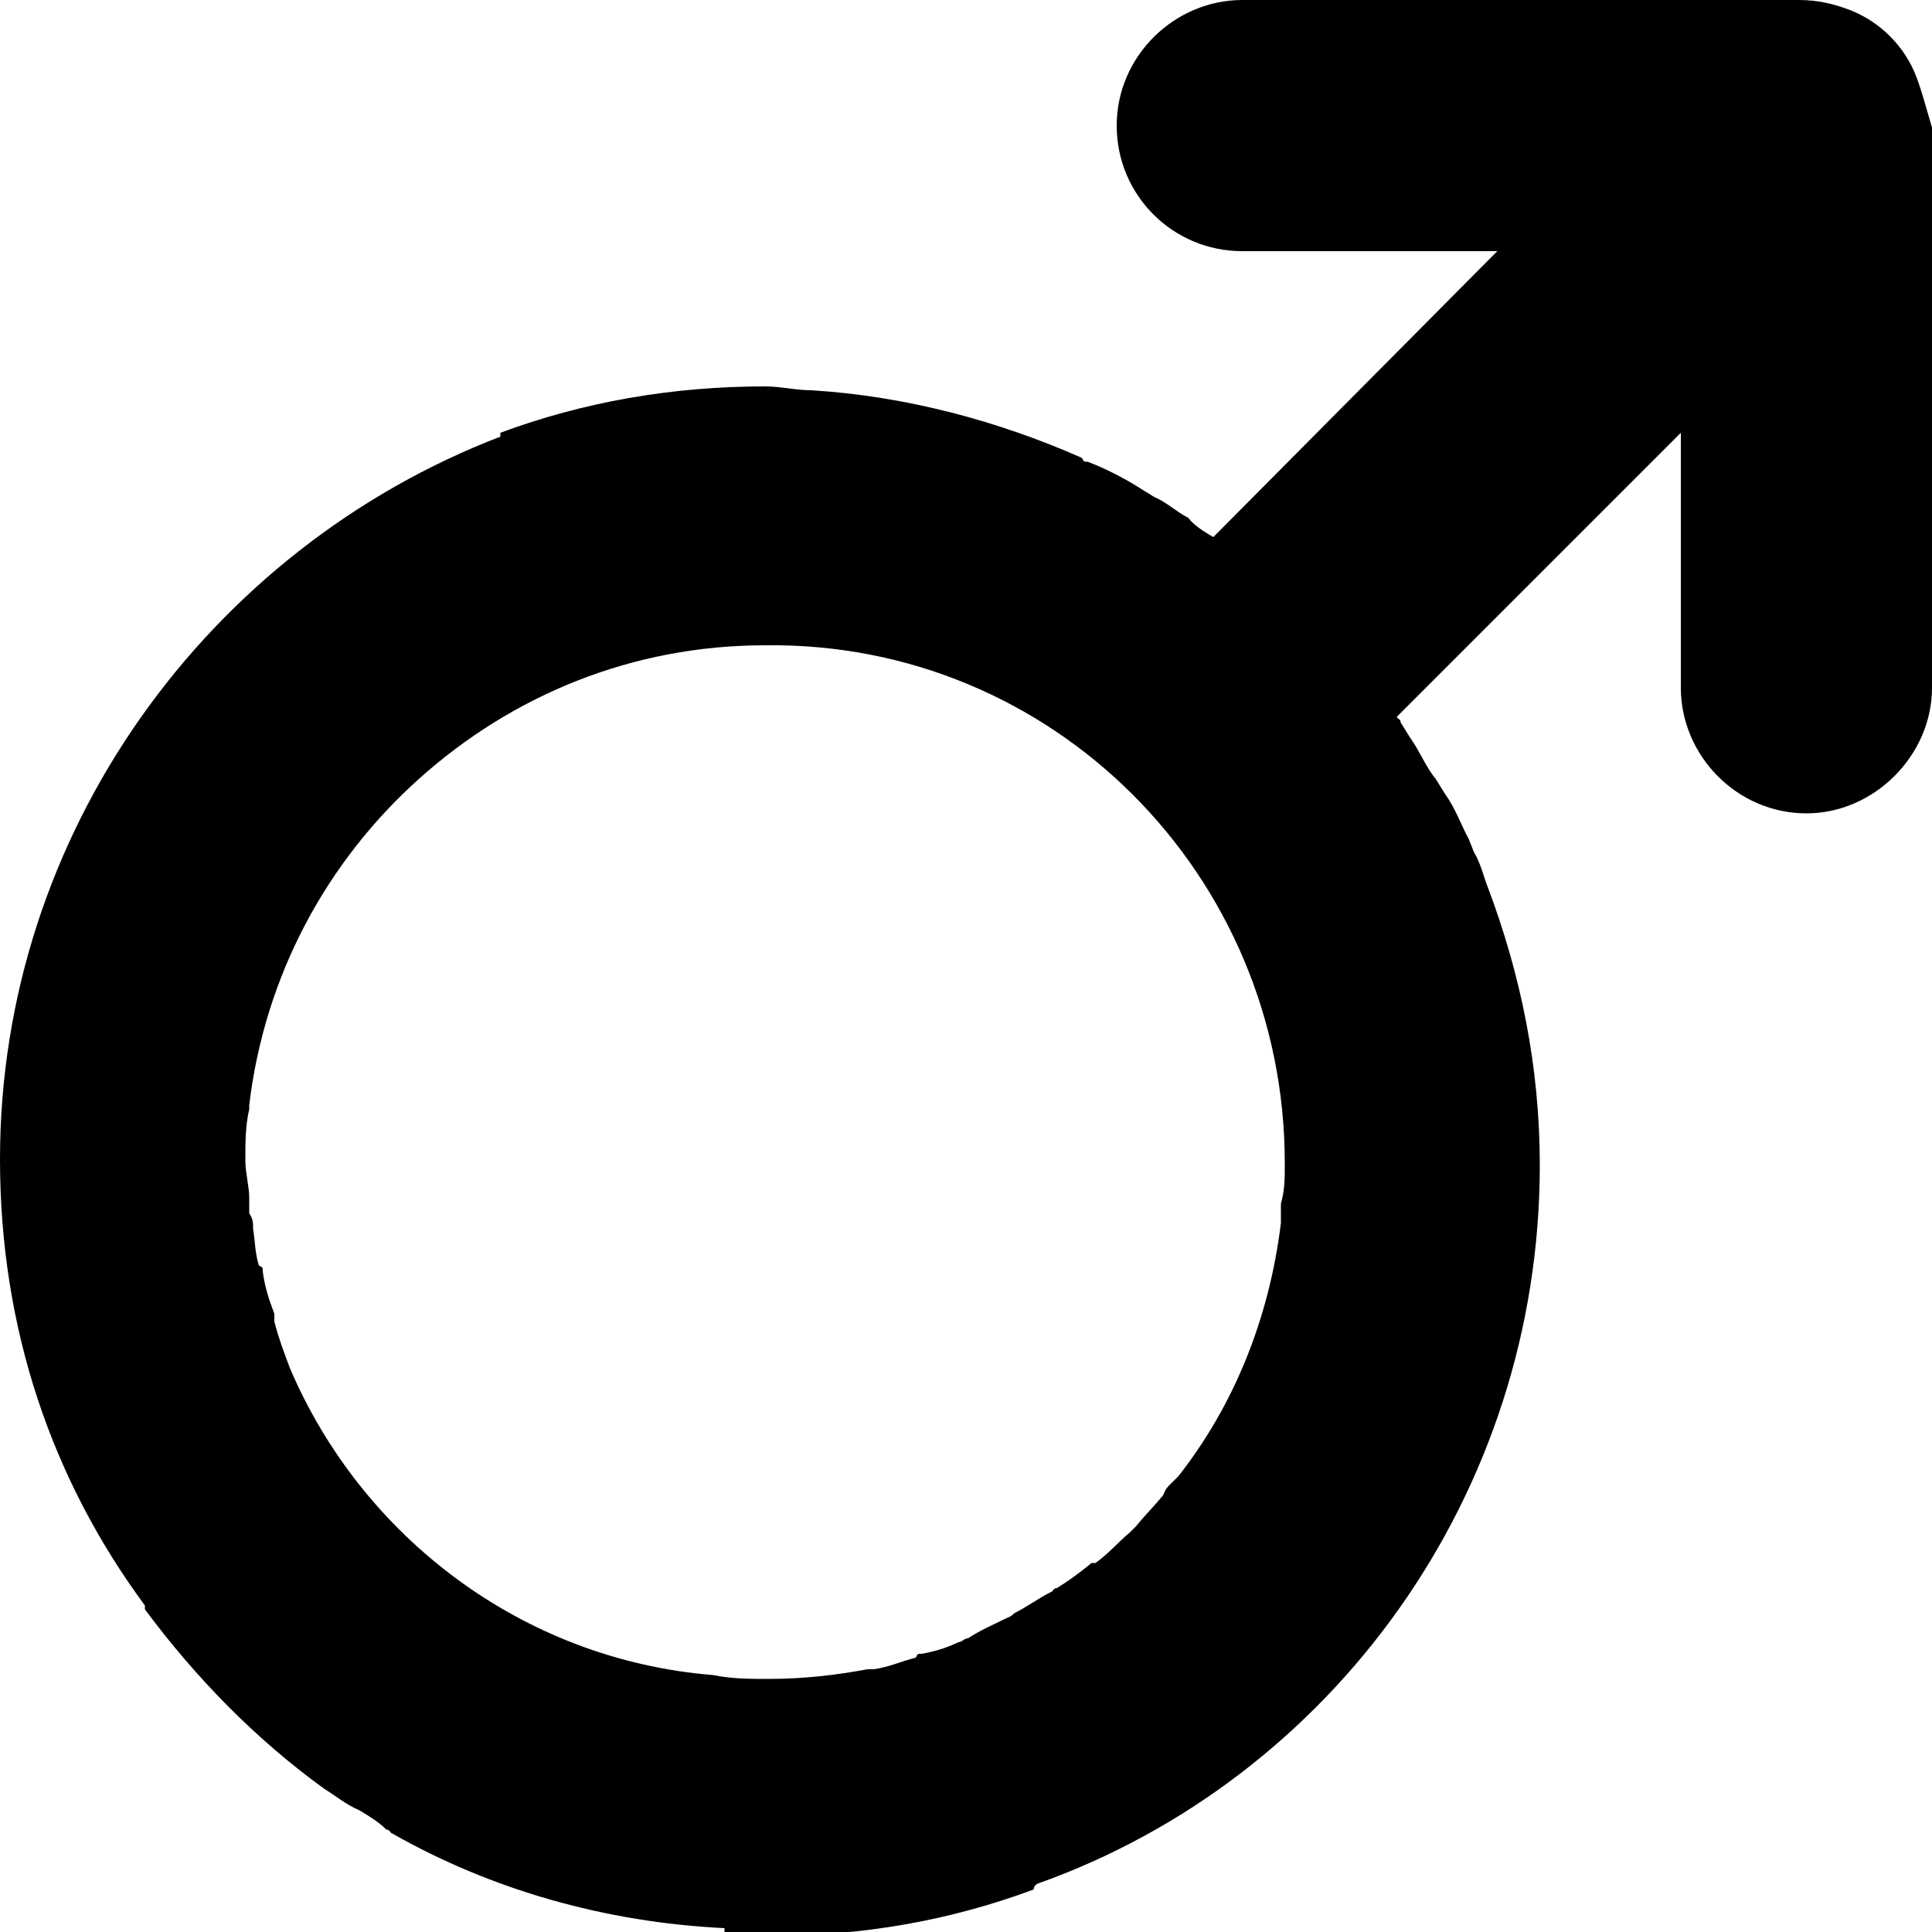 <?xml version="1.0" encoding="utf-8"?>
<!-- Generator: Adobe Illustrator 20.1.0, SVG Export Plug-In . SVG Version: 6.00 Build 0)  -->
<svg version="1.1" id="Слой_1" xmlns="http://www.w3.org/2000/svg" xmlns:xlink="http://www.w3.org/1999/xlink" x="0px" y="0px"
	 viewBox="0 0 100 100" style="enable-background:new 0 0 100 100;" xml:space="preserve">
<g>
	<path d="M99.2,4c-0.6-1.6-1.9-2.9-3.5-3.5c-0.8-0.3-1.6-0.5-2.6-0.5H64.3c-3.5,0-6.5,2.9-6.5,6.5s2.9,6.5,6.5,6.5h13.2L62.8,27.8
		c-0.5-0.3-1-0.6-1.3-1c-0.6-0.3-1.1-0.8-1.8-1.1c-0.3-0.2-0.5-0.3-0.8-0.5c-0.8-0.5-1.8-1-2.6-1.3c-0.2,0-0.2,0-0.3-0.2
		c-4.3-1.9-9.1-3.2-14-3.5l0,0c-0.8,0-1.6-0.2-2.4-0.2c-4.8,0-9.4,0.8-13.7,2.4v0.2C10.8,28.4,0,43.1,0,60c0,8.8,2.7,16.6,7.5,23.1
		v0.2c2.6,3.5,5.7,6.7,9.3,9.3l0,0c0.5,0.3,1.1,0.8,1.8,1.1c0.5,0.3,1,0.6,1.4,1c0.2,0,0.2,0.2,0.3,0.2c5.1,2.9,11,4.6,17.2,4.9
		c0,0,0,0,0,0.2c0.8,0,1.6,0.2,2.4,0.2c4.8,0,9.3-0.8,13.6-2.4c0,0,0-0.2,0.2-0.3c15.2-5.4,26-20.1,26-37.2c0-5.1-1-9.9-2.7-14.4
		c-0.2-0.5-0.3-1-0.6-1.6c-0.2-0.3-0.3-0.8-0.5-1.1c-0.3-0.6-0.6-1.4-1.1-2.1c-0.2-0.3-0.3-0.5-0.5-0.8c-0.5-0.6-0.8-1.4-1.3-2.1
		c-0.2-0.3-0.3-0.5-0.5-0.8c0-0.2-0.2-0.2-0.2-0.3l14.7-14.7v13.2c0,3.5,2.9,6.5,6.5,6.5c3.5,0,6.5-3,6.5-6.5v-29
		C99.7,5.6,99.5,4.8,99.2,4z M66.5,60.2c0,0.8,0,1.4-0.2,2.1c0,0.3,0,0.5,0,0.8v0.2l0,0c-0.6,4.9-2.4,9.4-5.3,13.1l0,0
		c-0.2,0.2-0.3,0.3-0.5,0.5c-0.2,0.2-0.2,0.3-0.3,0.5c-0.5,0.6-1,1.1-1.4,1.6l-0.3,0.3c-0.6,0.5-1.1,1.1-1.8,1.6c0,0,0,0-0.2,0
		c-0.6,0.5-1.3,1-1.8,1.3c-0.2,0-0.2,0.2-0.3,0.2c-0.6,0.3-1.3,0.8-1.9,1.1c-0.2,0.2-0.3,0.2-0.5,0.3c-0.6,0.3-1.3,0.6-1.9,1
		c-0.2,0-0.3,0.2-0.5,0.2c-0.6,0.3-1.3,0.5-1.9,0.6c-0.2,0-0.2,0-0.3,0.2c-0.8,0.2-1.4,0.5-2.2,0.6c-0.2,0-0.3,0-0.3,0
		c-1.6,0.3-3.3,0.5-5.1,0.5c-1,0-1.9,0-2.9-0.2c-9.9-0.8-18.2-7.2-21.9-15.9l0,0c-0.3-0.8-0.6-1.6-0.8-2.4V68
		c-0.3-0.8-0.5-1.4-0.6-2.2c0-0.2,0-0.2-0.2-0.3c-0.2-0.6-0.2-1.3-0.3-1.9c0-0.3,0-0.5-0.2-0.8c0-0.3,0-0.5,0-0.8
		c0-0.6-0.2-1.3-0.2-1.9c0-1,0-1.8,0.2-2.7l0,0v-0.2c0.8-6.7,4-12.6,8.8-16.9s11-6.9,17.9-6.9C54.5,33.2,66.5,45.3,66.5,60.2
		C66.5,60,66.5,60.2,66.5,60.2z"/>
</g>
</svg>
